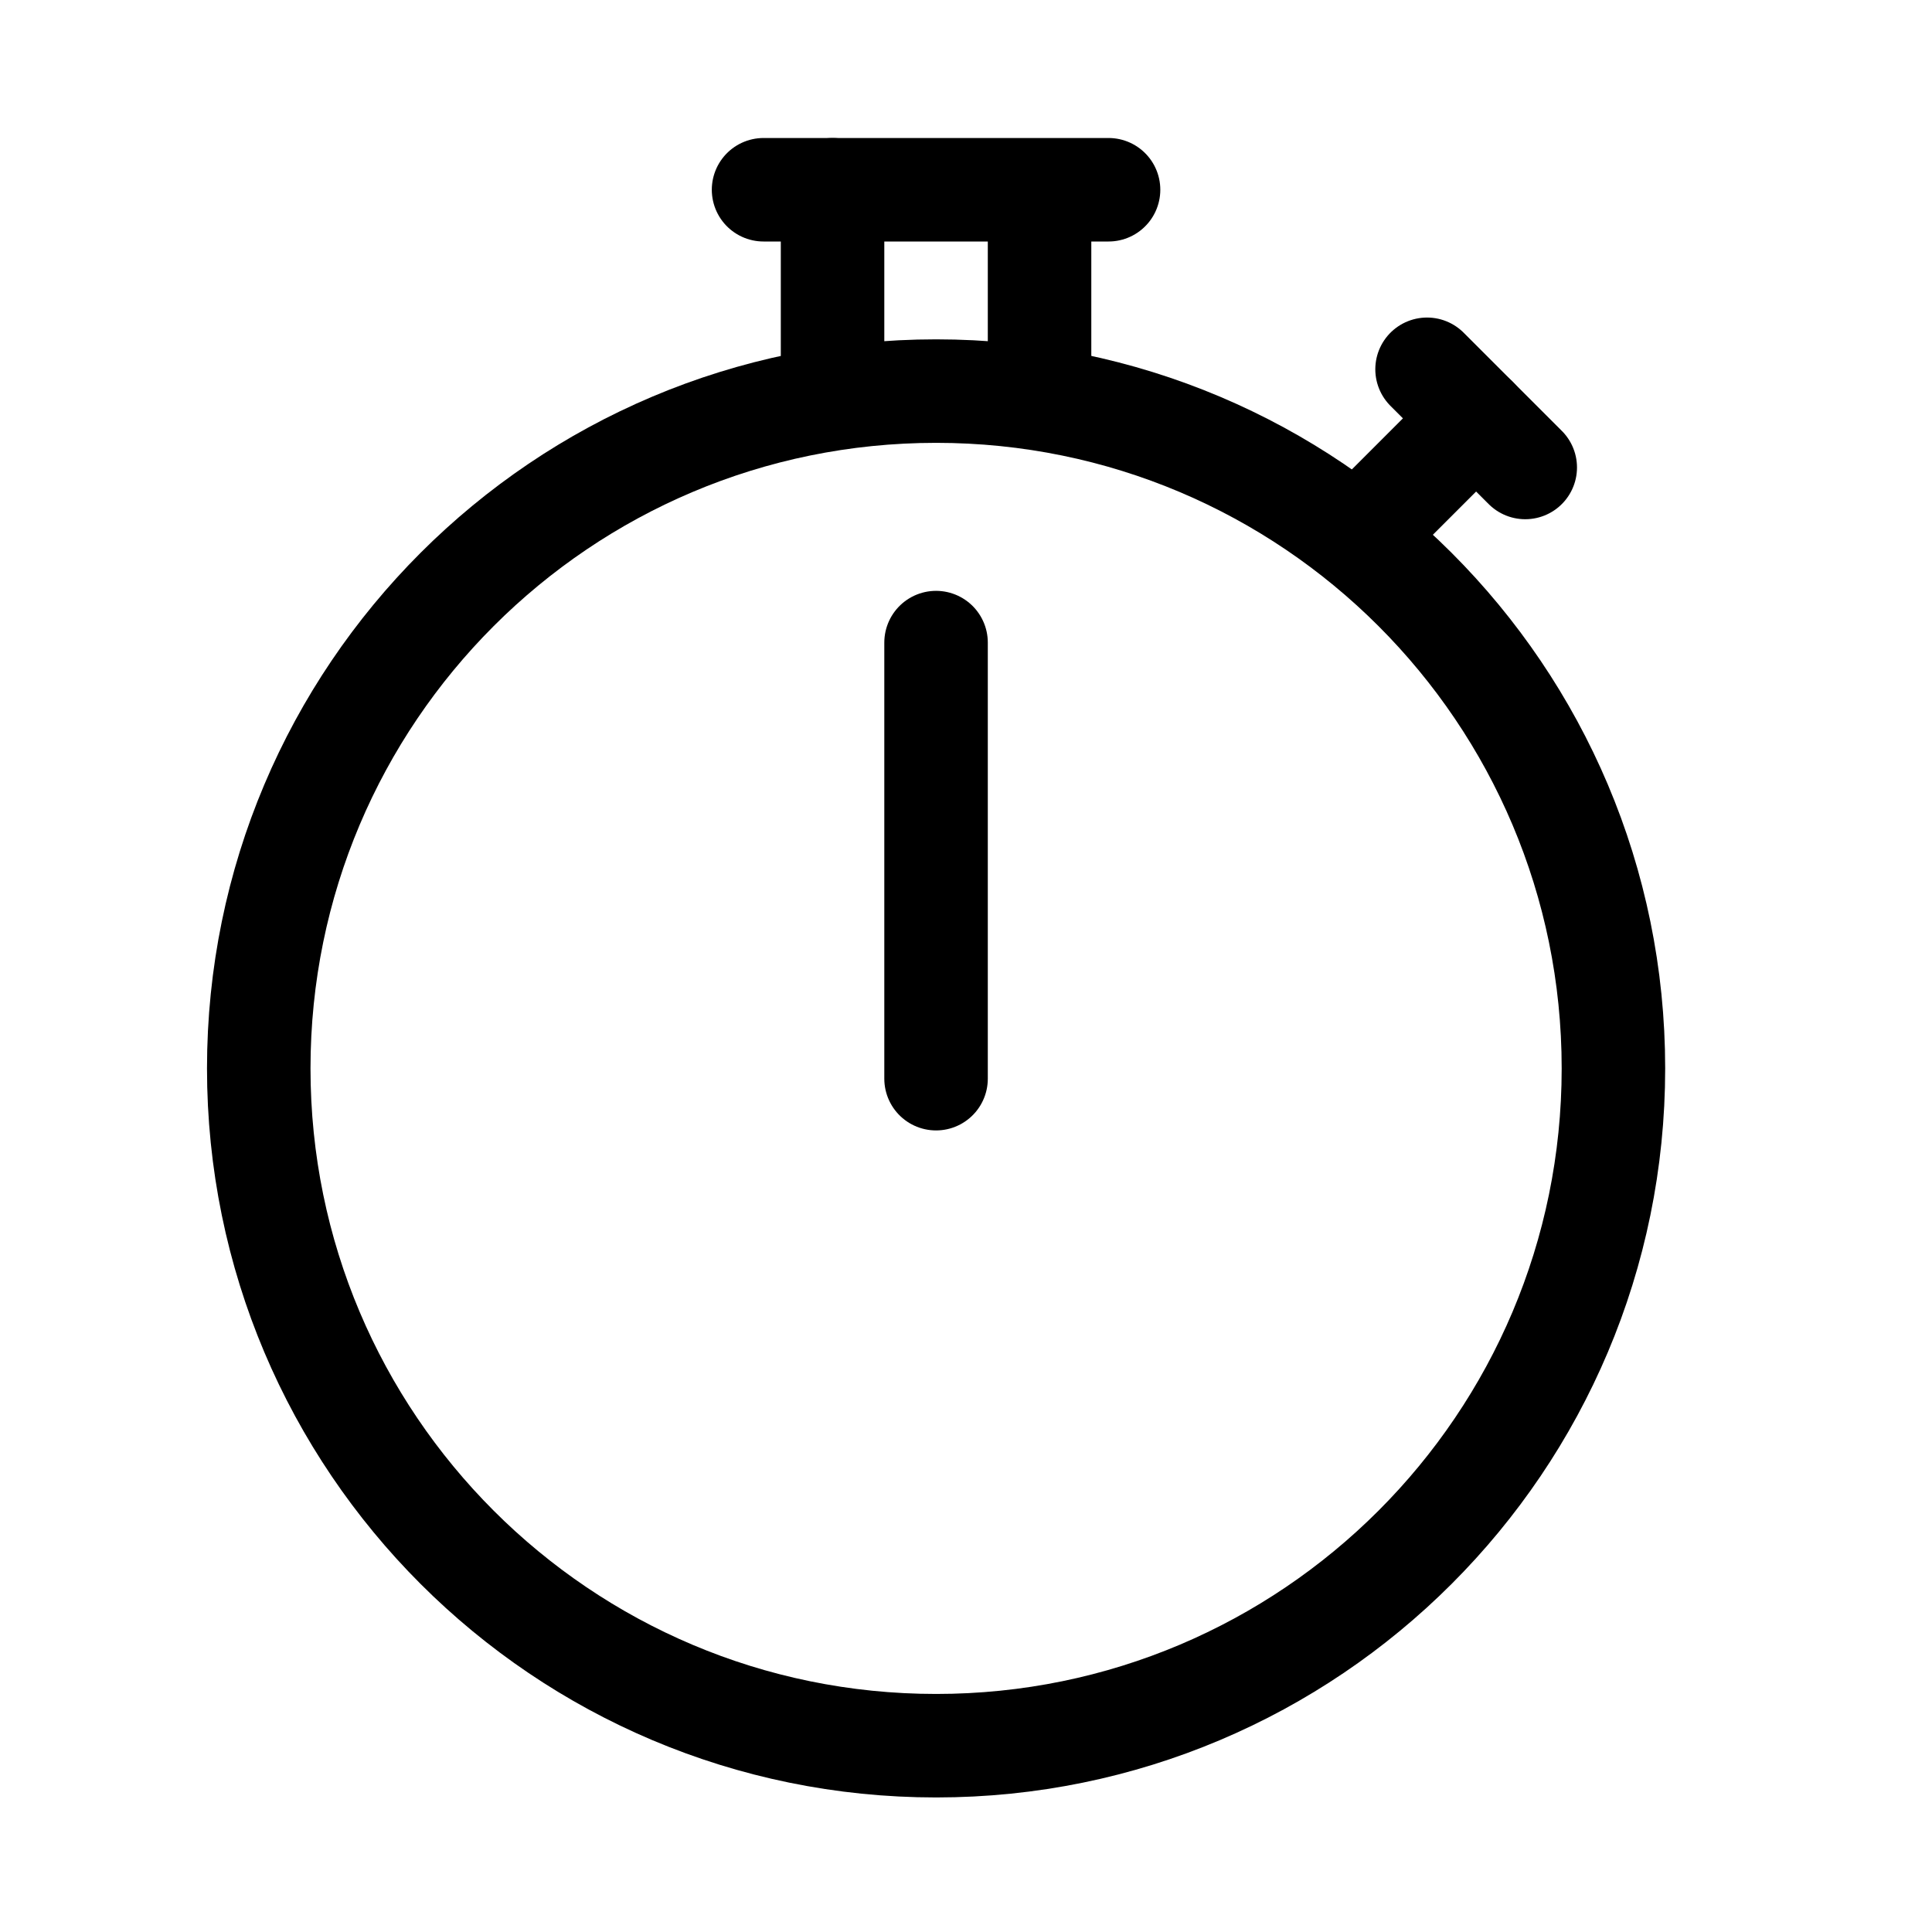 <svg xmlns="http://www.w3.org/2000/svg" width="28" height="28" viewBox="0 0 28 28">
    <g stroke="none" stroke-width="1" fill="none" fill-rule="evenodd">
        <g transform="translate(3, 2)" stroke-width="1.5">
            <path d="M10.566,13.633 L10.566,7.313" stroke="currentColor" stroke-linecap="round" stroke-linejoin="round"></path>
            <g transform="translate(0, 0.05)">
                <path d="M20.383,13.434 C20.383,18.855 15.988,23.25 10.567,23.25 C5.145,23.25 0.75,18.855 0.75,13.434 C0.75,8.012 5.145,3.618 10.567,3.618 C15.988,3.618 20.383,8.012 20.383,13.434 Z" stroke="currentColor"></path>
                <path d="M12.066,3.617 L12.066,0.906" stroke="currentColor" stroke-linecap="round" stroke-linejoin="round"></path>
                <path d="M9.066,3.617 L9.066,0.7" stroke="currentColor" stroke-linecap="round" stroke-linejoin="round"></path>
                <path d="M8.066,0.7 L13.066,0.7" stroke="currentColor" stroke-linecap="round" stroke-linejoin="round"></path>
                <path d="M18.393,4.013 L16.868,5.538" stroke="currentColor" stroke-linecap="round" stroke-linejoin="round"></path>
                <path d="M19.105,4.725 L17.682,3.302" stroke="currentColor" stroke-linecap="round" stroke-linejoin="round"></path>
            </g>
        </g>
    </g>
</svg>
